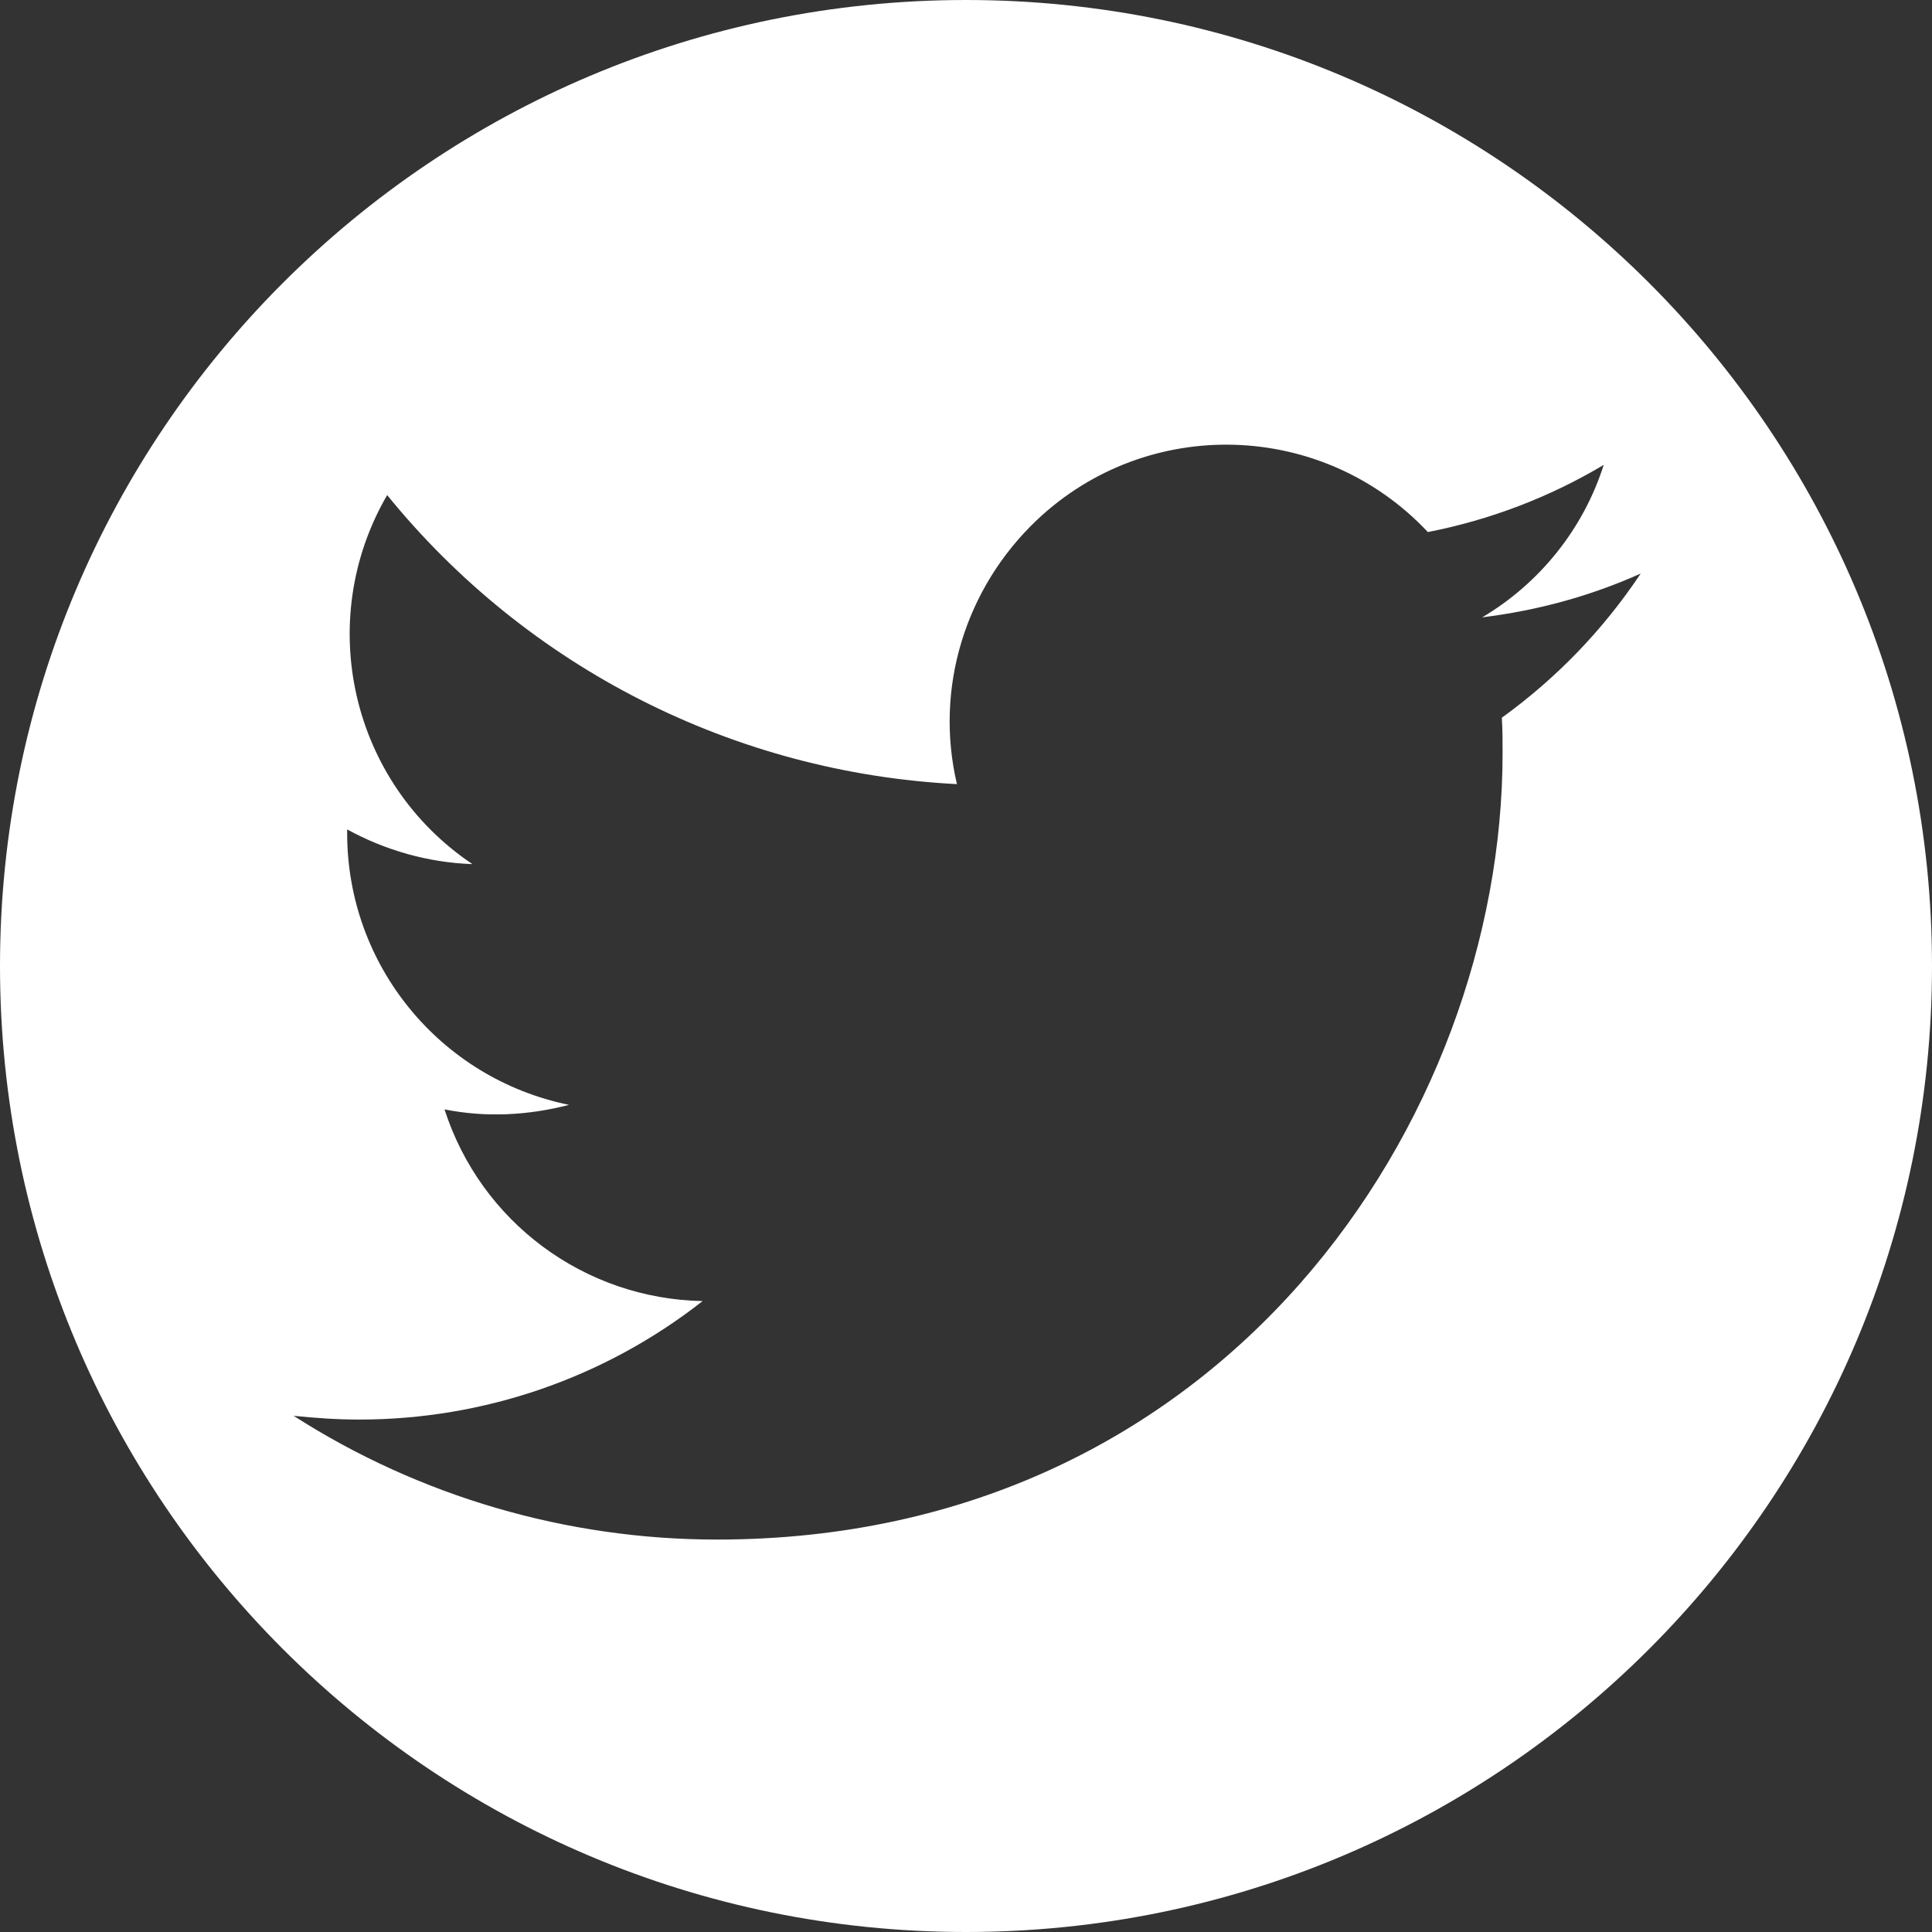 <?xml version="1.0" encoding="utf-8"?>
<!-- Generator: Adobe Illustrator 22.1.0, SVG Export Plug-In . SVG Version: 6.00 Build 0)  -->
<svg version="1.1" id="Lager_1" xmlns="http://www.w3.org/2000/svg" xmlns:xlink="http://www.w3.org/1999/xlink" x="0px" y="0px"
	 viewBox="0 0 256 256" style="enable-background:new 0 0 256 256;" xml:space="preserve">
<rect x="0" y="0" width="256" height="256" fill="#333333" stroke="none"/>
<style type="text/css">
	.st0{fill:#FFFFFF;}
</style>
<path class="st0" d="M128,0C57.3,0,0,57.3,0,128s57.3,128,128,128s128-57.3,128-128S198.7,0,128,0z M199,95.1
	c0.1,1.6,0.1,3.1,0.1,4.7C199.1,148.2,162.3,204,95,204l0,0c-19.9,0-39.4-5.7-56.1-16.4c2.9,0.3,5.8,0.5,8.7,0.5
	c16.5,0,32.5-5.5,45.5-15.7c-15.7-0.3-29.4-10.5-34.2-25.4c5.5,1.1,11.1,0.8,16.5-0.6c-17.1-3.5-29.4-18.5-29.4-36
	c0-0.2,0-0.3,0-0.5c5.1,2.8,10.8,4.4,16.6,4.6c-16.1-10.8-21-32.2-11.3-48.9c18.6,22.9,46,36.8,75.5,38.3c-3-12.7,1.1-26,10.6-35
	c14.7-13.9,37.9-13.2,51.8,1.6c8.2-1.6,16.1-4.6,23.3-8.9c-2.7,8.5-8.5,15.7-16.1,20.2c7.3-0.9,14.3-2.8,21-5.8
	C212.4,83.5,206.2,89.9,199,95.1z"/>
</svg>
